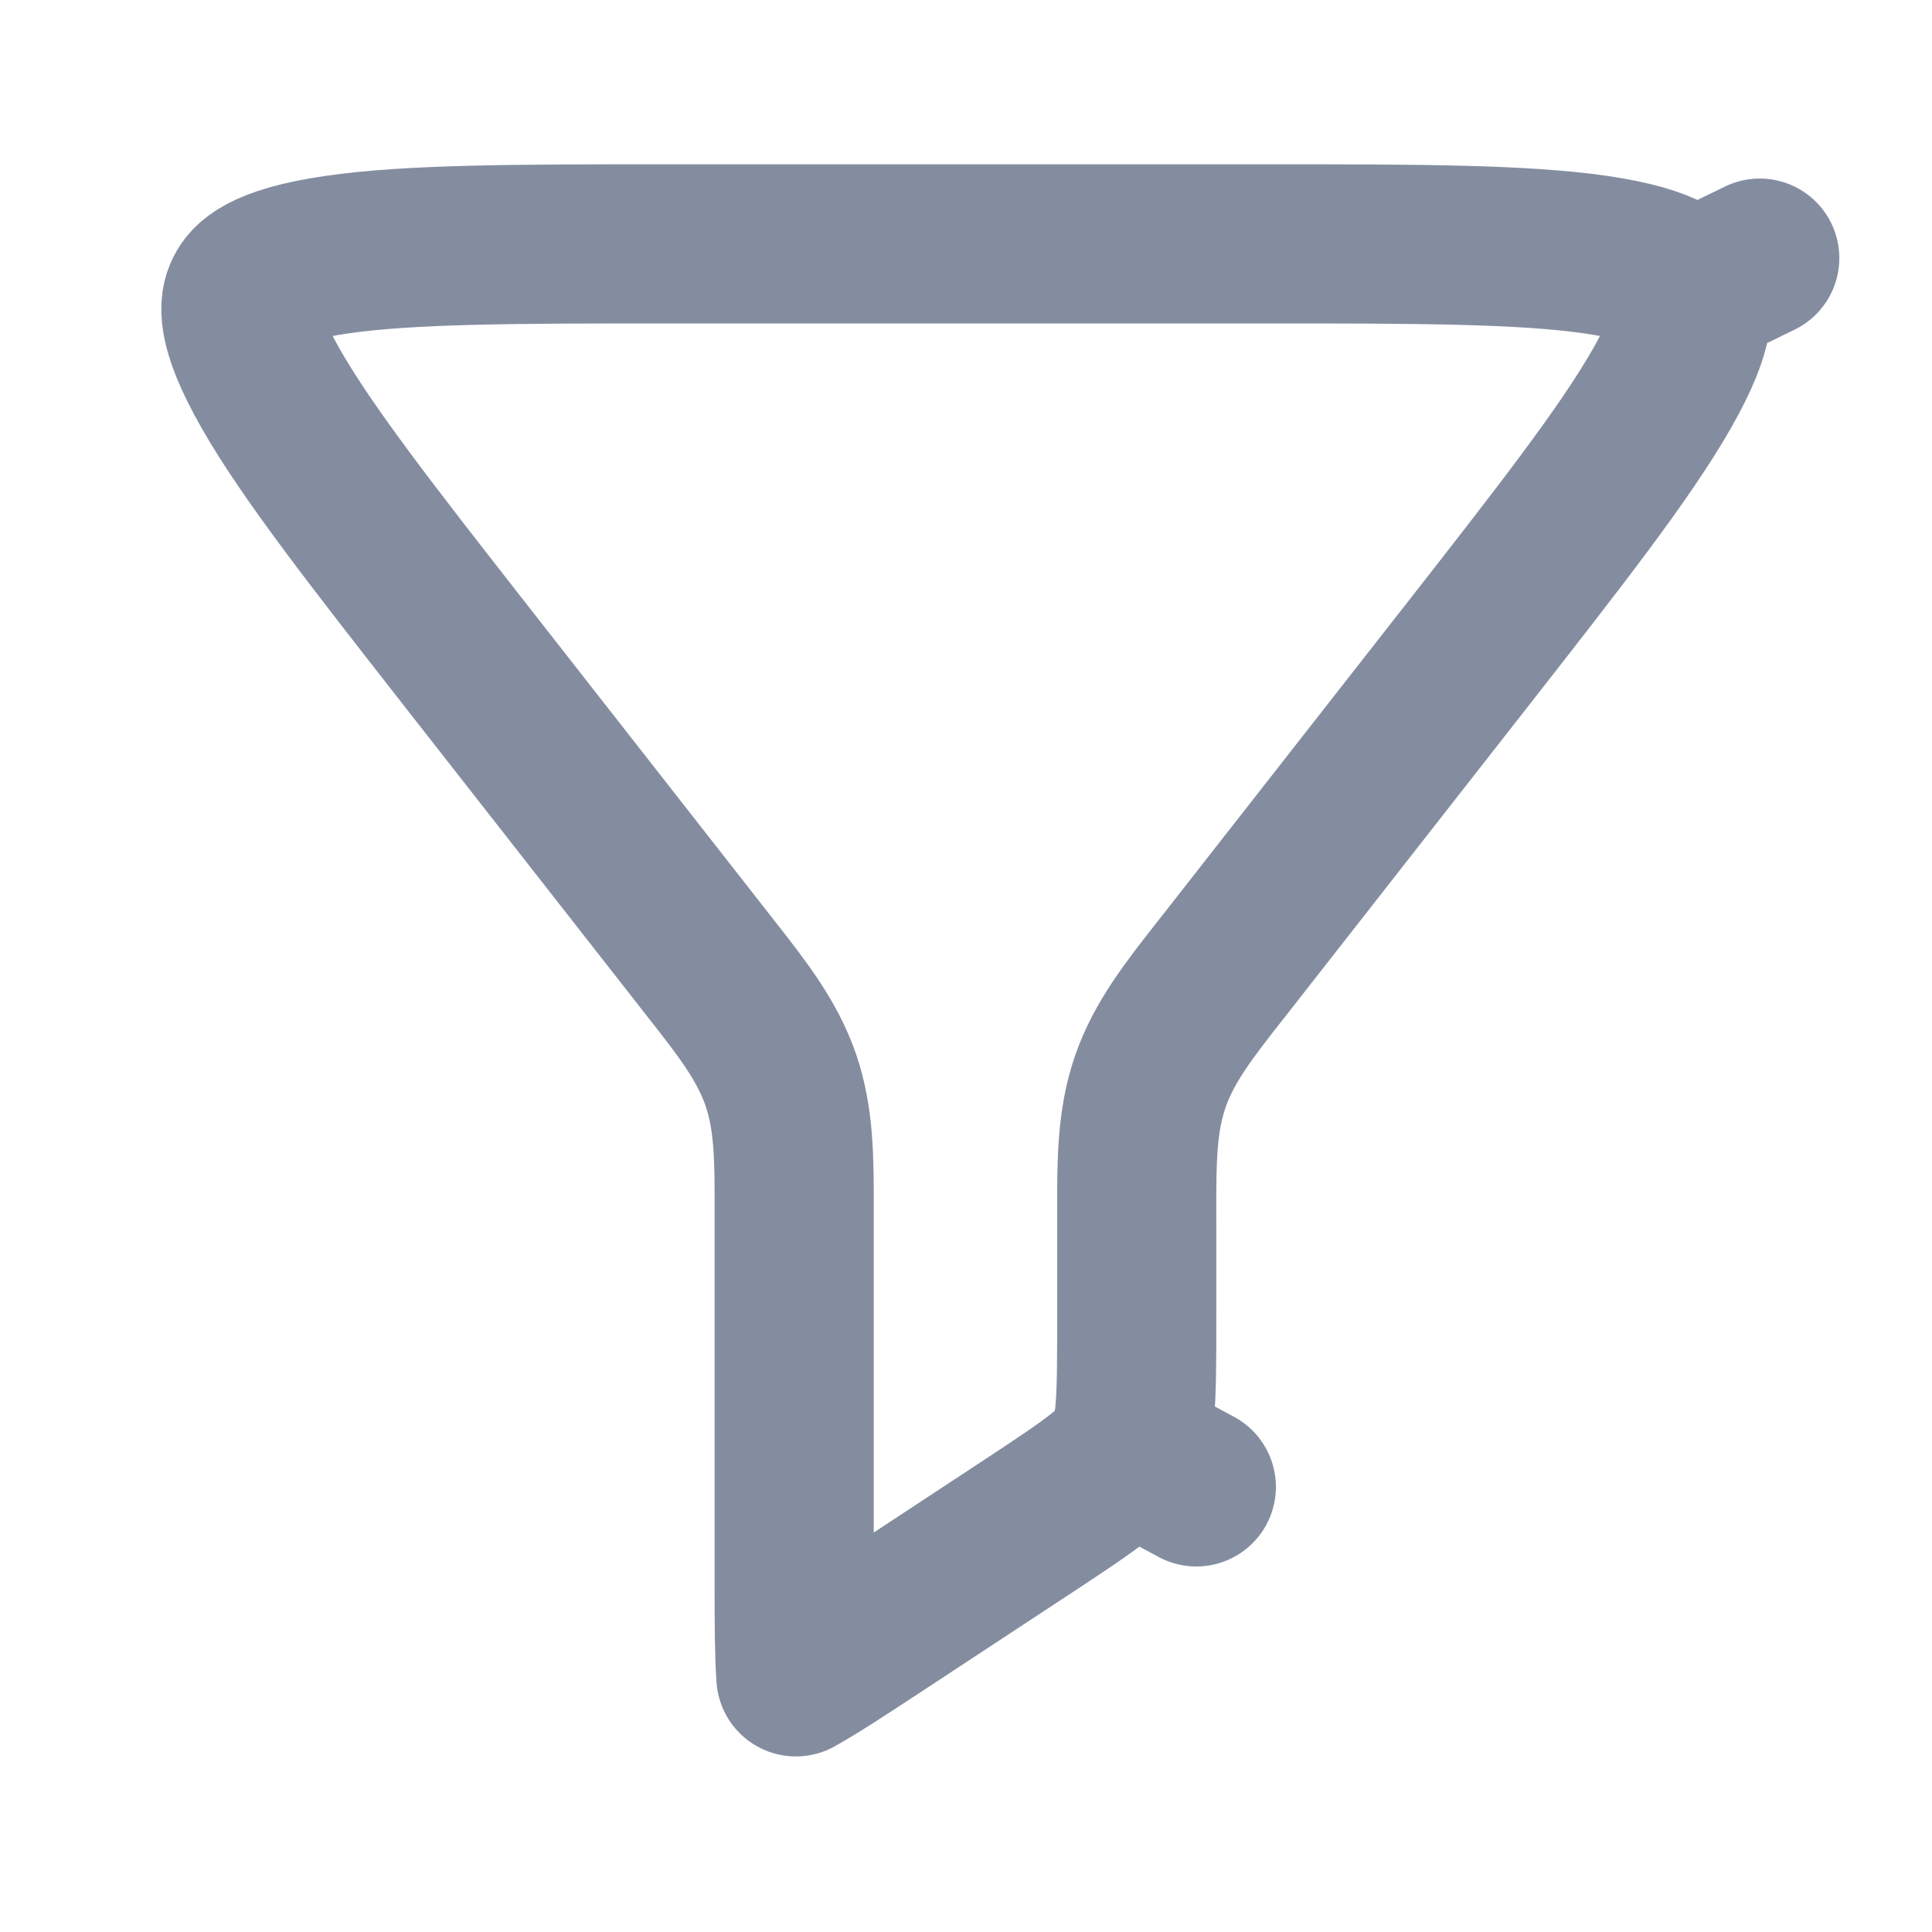 <svg fill="none" xmlns="http://www.w3.org/2000/svg" viewBox="0 0 50 50"><path d="m43.69 7.582 1.852-.902-1.852.902c.123.251.275.8-.684 2.48-.948 1.66-2.615 3.797-5.035 6.89l-6.277 8.018-.002.002-.149.19c-.762.971-1.424 1.815-1.775 2.834-.352 1.02-.35 2.092-.35 3.326l.001.245V34.1c0 1.178-.002 1.922-.056 2.493-.05.53-.132.757-.215.91l1.813.978-1.813-.977c-.082.153-.227.347-.642.68-.448.358-1.068.769-2.052 1.416l-3.736 2.457c-.965.634-1.624 1.064-2.12 1.34-.041-.566-.045-1.352-.045-2.508V31.268c.002-1.234.003-2.306-.348-3.326-.352-1.02-1.014-1.863-1.776-2.834l-.15-.192-6.235-7.964c-2.42-3.093-4.087-5.23-5.035-6.89-.96-1.68-.807-2.229-.685-2.48.122-.25.46-.709 2.375-.989 1.891-.276 4.601-.282 8.528-.282h15.56c3.928 0 6.638.006 8.529.282 1.914.28 2.252.739 2.374.99ZM19.92 43.708Zm.788.418Z" stroke="#848DA0" stroke-width="4.119" stroke-linejoin="round"/></svg>